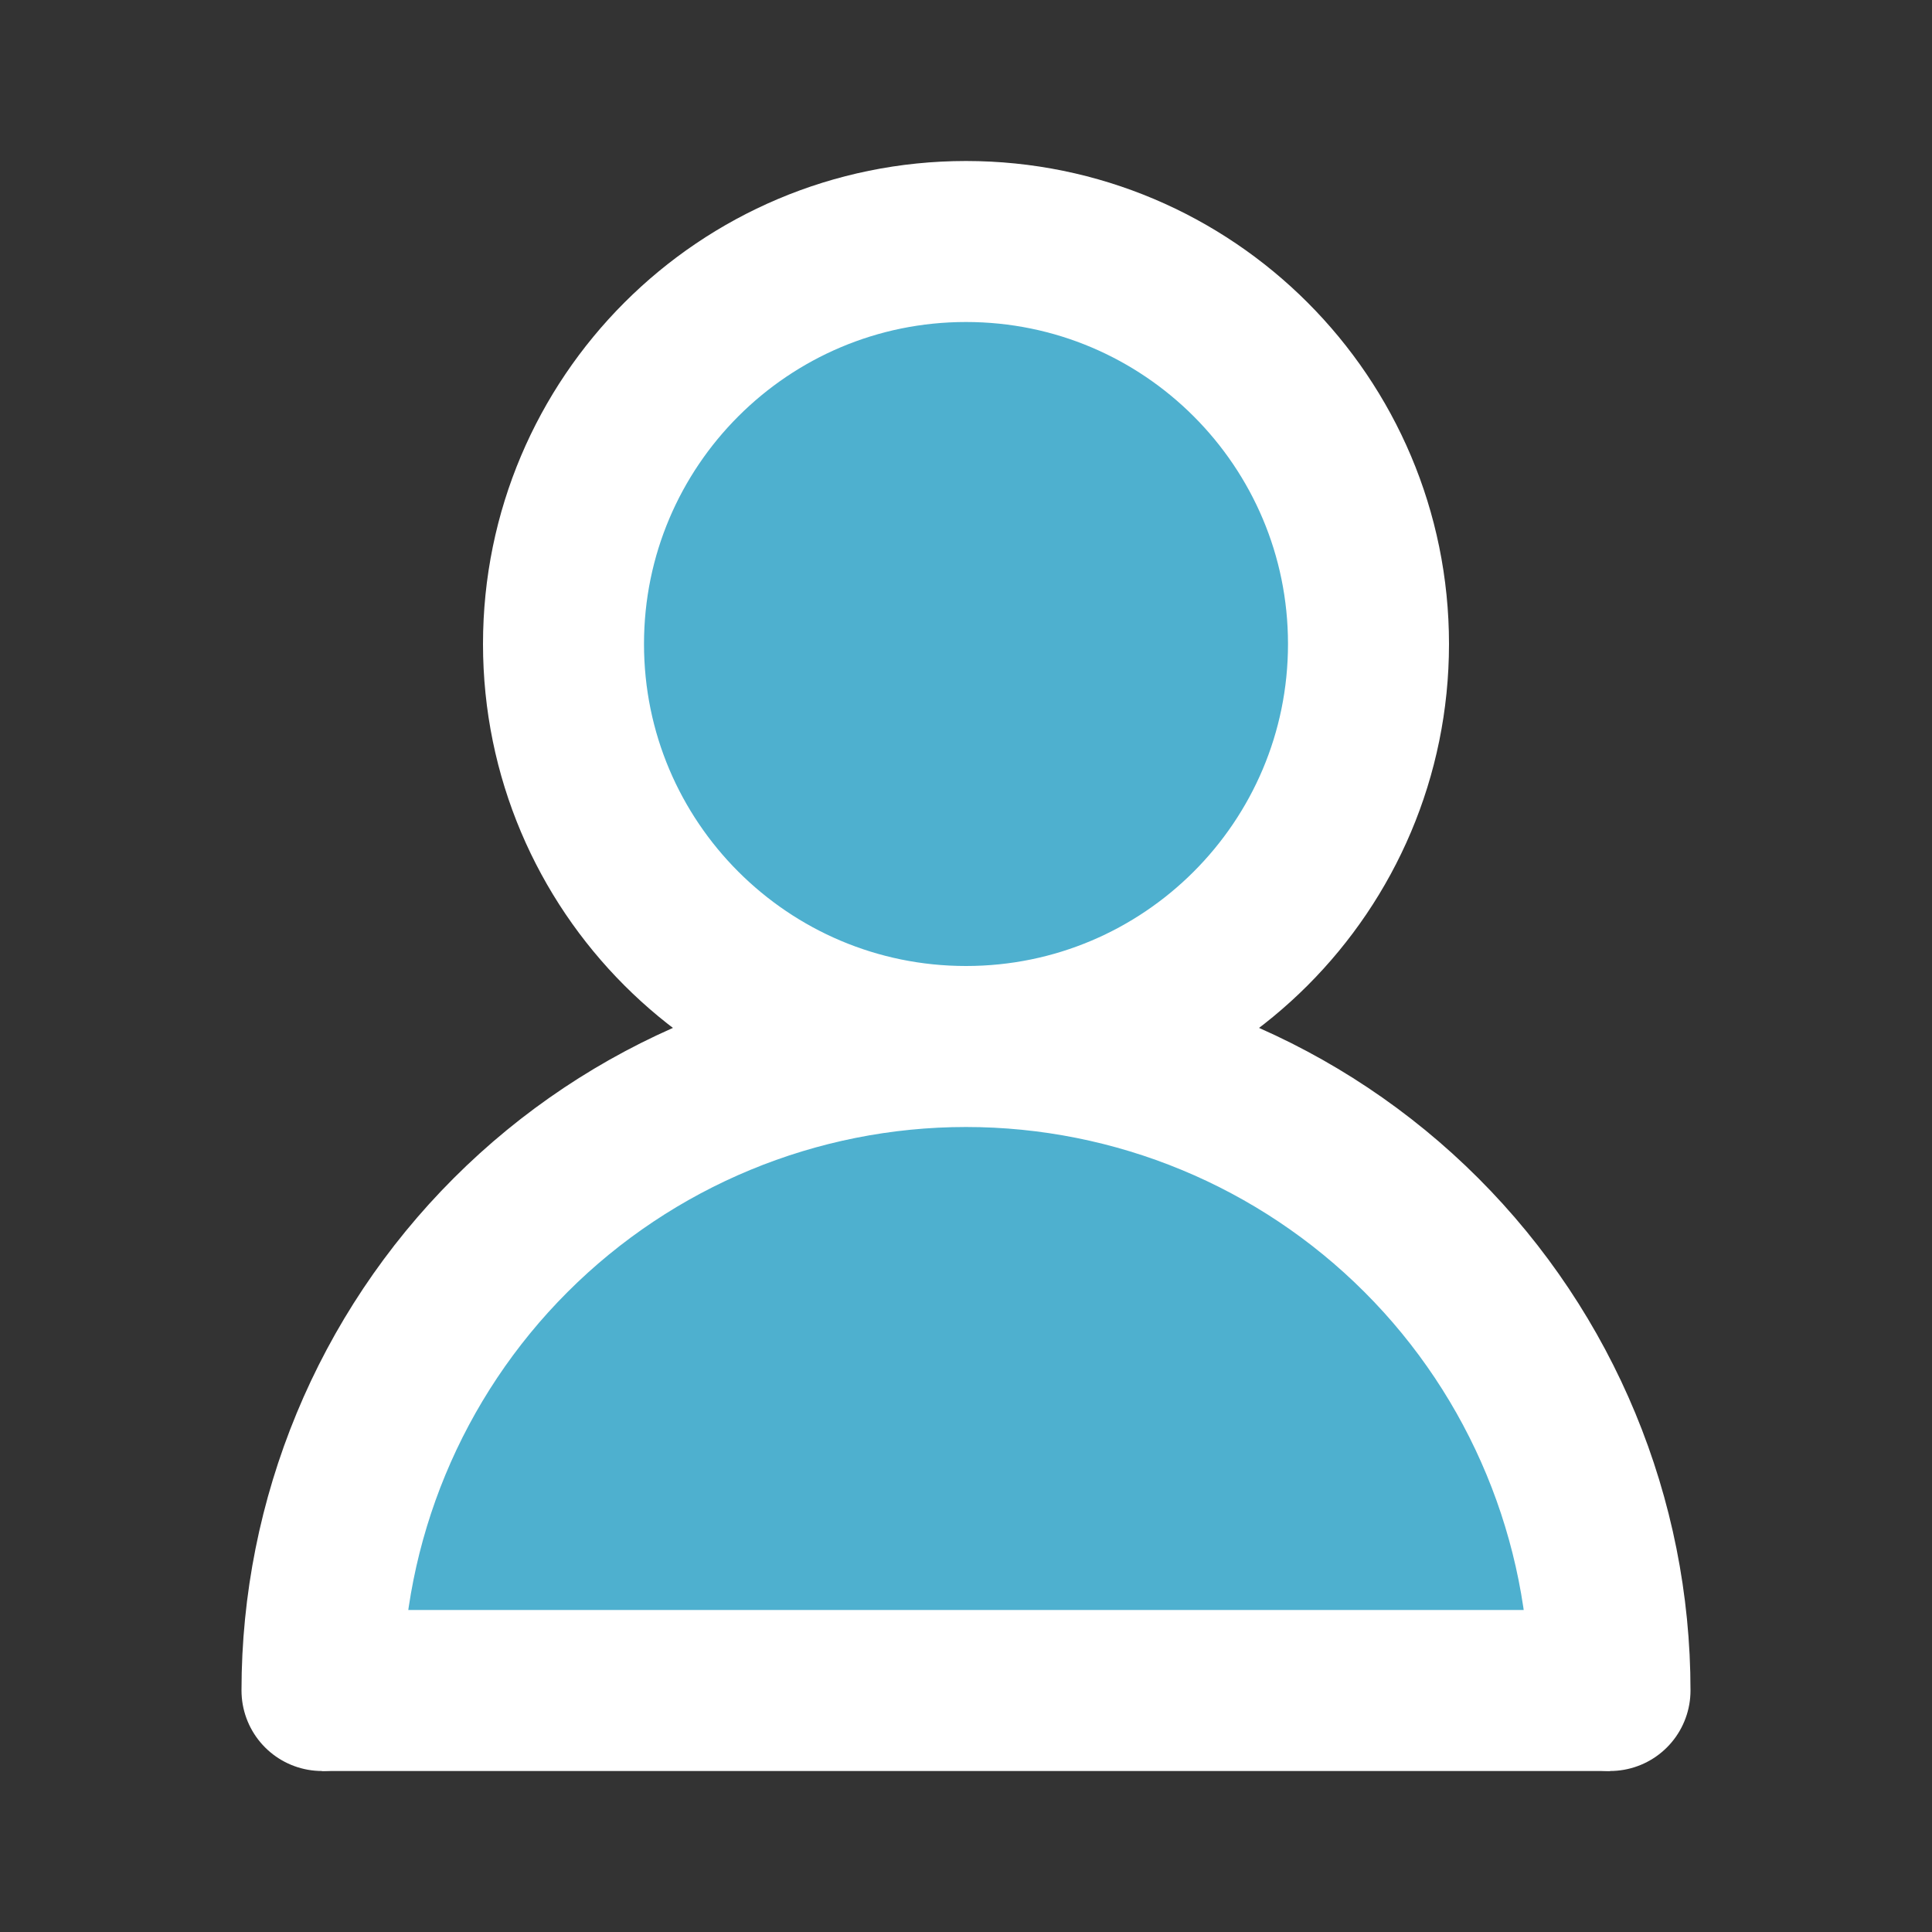 <svg width="24" height="24" viewBox="0 0 24 24" fill="none" xmlns="http://www.w3.org/2000/svg">
<rect x="0" y="0" width="24" height="24" fill="#333333" stroke="none"/>
<path d="M12 13C14.761 13 17 10.761 17 8C17 5.239 14.761 3 12 3C9.239 3 7 5.239 7 8C7 10.761 9.239 13 12 13Z" fill="#4EB0CF"/>
<path d="M20 21C20 18.878 19.157 16.843 17.657 15.343C16.157 13.843 14.122 13 12 13C9.878 13 7.843 13.843 6.343 15.343C4.843 16.843 4 18.878 4 21" fill="#4EB0CF"/>
<path d="M12 13C14.761 13 17 10.761 17 8C17 5.239 14.761 3 12 3C9.239 3 7 5.239 7 8C7 10.761 9.239 13 12 13ZM12 13C14.122 13 16.157 13.843 17.657 15.343C19.157 16.843 20 18.878 20 21M12 13C9.878 13 7.843 13.843 6.343 15.343C4.843 16.843 4 18.878 4 21" stroke="white" stroke-width="2" stroke-linecap="round" stroke-linejoin="round"/>
<path d="M4 21H20" stroke="white" stroke-width="2"/>
</svg>
